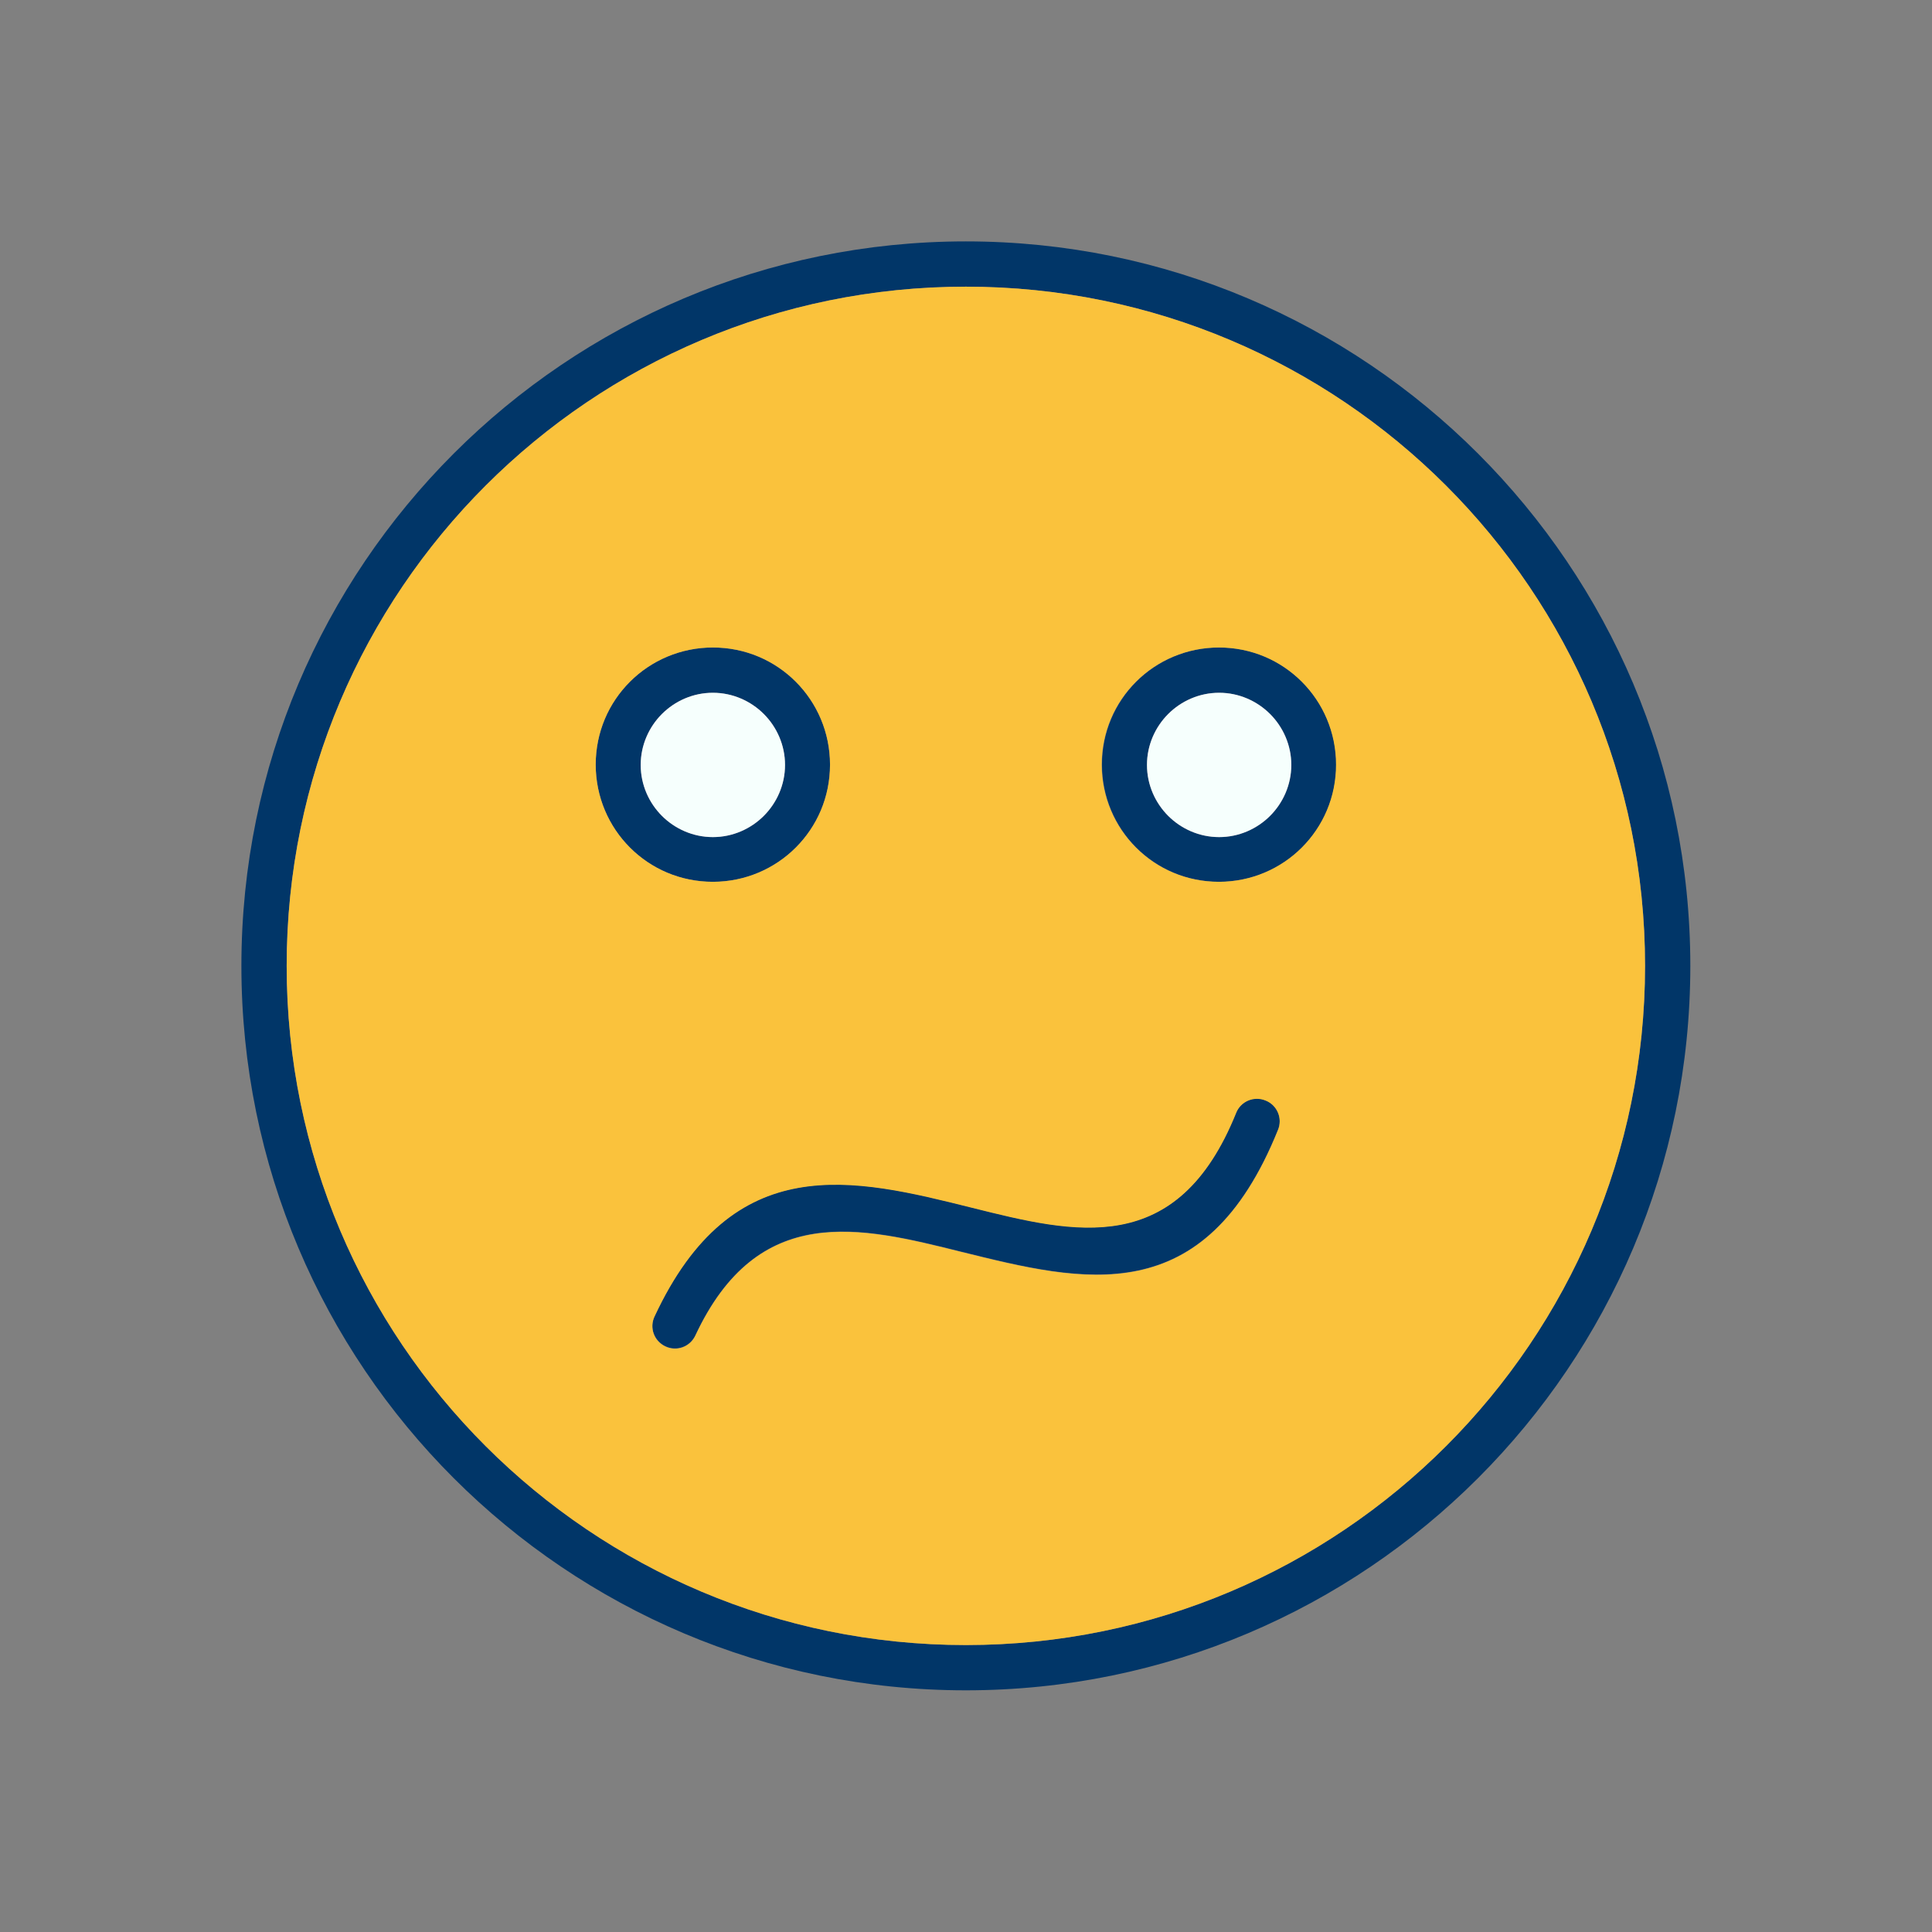 <?xml version="1.0" ?><!DOCTYPE svg  PUBLIC '-//W3C//DTD SVG 1.1//EN'  'http://www.w3.org/Graphics/SVG/1.1/DTD/svg11.dtd'><svg height="6.827in" style="shape-rendering:geometricPrecision; text-rendering:geometricPrecision; image-rendering:optimizeQuality; fill-rule:evenodd; clip-rule:evenodd" viewBox="0 0 6827 6827" width="6.827in" xml:space="preserve" xmlns="http://www.w3.org/2000/svg" xmlns:xlink="http://www.w3.org/1999/xlink"><rect x="0" y="0" width="6827" height="6827" fill="#808080" stroke="none"/><defs><style type="text/css">
   <![CDATA[
    .fil3 {fill:none}
    .fil2 {fill:#F6FFFD}
    .fil1 {fill:#FAC23C}
    .fil0 {fill:#013668;fill-rule:nonzero}
   ]]>
  </style></defs><g id="Layer_x0020_1"><g id="_271571792"><path class="fil0" d="M3413 853c707,0 1347,287 1810,750 463,463 750,1103 750,1810 0,707 -287,1347 -750,1810 -463,463 -1103,750 -1810,750 -707,0 -1347,-287 -1810,-750 -463,-463 -750,-1103 -750,-1810 0,-707 287,-1347 750,-1810 463,-463 1103,-750 1810,-750zm1697 863c-434,-434 -1034,-703 -1697,-703 -663,0 -1263,269 -1697,703 -434,434 -703,1034 -703,1697 0,663 269,1263 703,1697 434,434 1034,703 1697,703 663,0 1263,-269 1697,-703 434,-434 703,-1034 703,-1697 0,-663 -269,-1263 -703,-1697z"/><path class="fil0" d="M2519 2288c115,0 218,46 293,121 75,75 121,179 121,293 0,115 -46,218 -121,293 -75,75 -179,121 -293,121 -115,0 -218,-46 -293,-121 -75,-75 -121,-179 -121,-293 0,-115 46,-218 121,-293 75,-75 179,-121 293,-121zm180 235c-46,-46 -110,-75 -180,-75 -70,0 -134,29 -180,75 -46,46 -75,110 -75,180 0,70 29,134 75,180 46,46 110,75 180,75 70,0 134,-29 180,-75 46,-46 75,-110 75,-180 0,-70 -29,-134 -75,-180z"/><path class="fil0" d="M4308 2288c115,0 218,46 293,121 75,75 121,179 121,293 0,115 -46,218 -121,293 -75,75 -179,121 -293,121 -115,0 -218,-46 -293,-121 -75,-75 -121,-179 -121,-293 0,-115 46,-218 121,-293 75,-75 179,-121 293,-121zm180 235c-46,-46 -110,-75 -180,-75 -70,0 -134,29 -180,75 -46,46 -75,110 -75,180 0,70 29,134 75,180 46,46 110,75 180,75 70,0 134,-29 180,-75 46,-46 75,-110 75,-180 0,-70 -29,-134 -75,-180z"/><path class="fil0" d="M2457 4719c-19,40 -66,57 -106,38 -40,-19 -57,-66 -38,-106 277,-594 702,-489 1122,-384 364,91 725,181 933,-335 16,-41 63,-61 104,-44 41,16 61,63 44,104 -260,645 -687,538 -1119,431 -357,-89 -718,-179 -940,296z"/></g><path class="fil1" d="M2313 4652c277,-594 702,-489 1122,-384 364,91 725,181 933,-335 16,-41 63,-61 104,-44 41,16 61,63 44,104 -260,645 -687,538 -1119,431 -357,-89 -718,-179 -940,296 -19,40 -66,57 -106,38 -40,-19 -57,-66 -38,-106zm206 -2364c115,0 218,46 293,121 75,75 121,179 121,293 0,115 -46,218 -121,293 -75,75 -179,121 -293,121 -115,0 -218,-46 -293,-121 -75,-75 -121,-179 -121,-293 0,-115 46,-218 121,-293 75,-75 179,-121 293,-121zm2591 -572c-434,-434 -1034,-703 -1697,-703 -663,0 -1263,269 -1697,703 -434,434 -703,1034 -703,1697 0,663 269,1263 703,1697 434,434 1034,703 1697,703 663,0 1263,-269 1697,-703 434,-434 703,-1034 703,-1697 0,-663 -269,-1263 -703,-1697zm-1096 693c75,-75 179,-121 293,-121 115,0 218,46 293,121 75,75 121,179 121,293 0,115 -46,218 -121,293 -75,75 -179,121 -293,121 -115,0 -218,-46 -293,-121 -75,-75 -121,-179 -121,-293 0,-115 46,-218 121,-293z"/><path class="fil2" d="M2699 2883c46,-46 75,-110 75,-180 0,-70 -29,-134 -75,-180 -46,-46 -110,-75 -180,-75 -70,0 -134,29 -180,75 -46,46 -75,110 -75,180 0,70 29,134 75,180 46,46 110,75 180,75 70,0 134,-29 180,-75z"/><path class="fil2" d="M4053 2703c0,70 29,134 75,180 46,46 110,75 180,75 70,0 134,-29 180,-75 46,-46 75,-110 75,-180 0,-70 -29,-134 -75,-180 -46,-46 -110,-75 -180,-75 -70,0 -134,29 -180,75 -46,46 -75,110 -75,180z"/></g><rect class="fil3" height="6827" width="6827"/></svg>